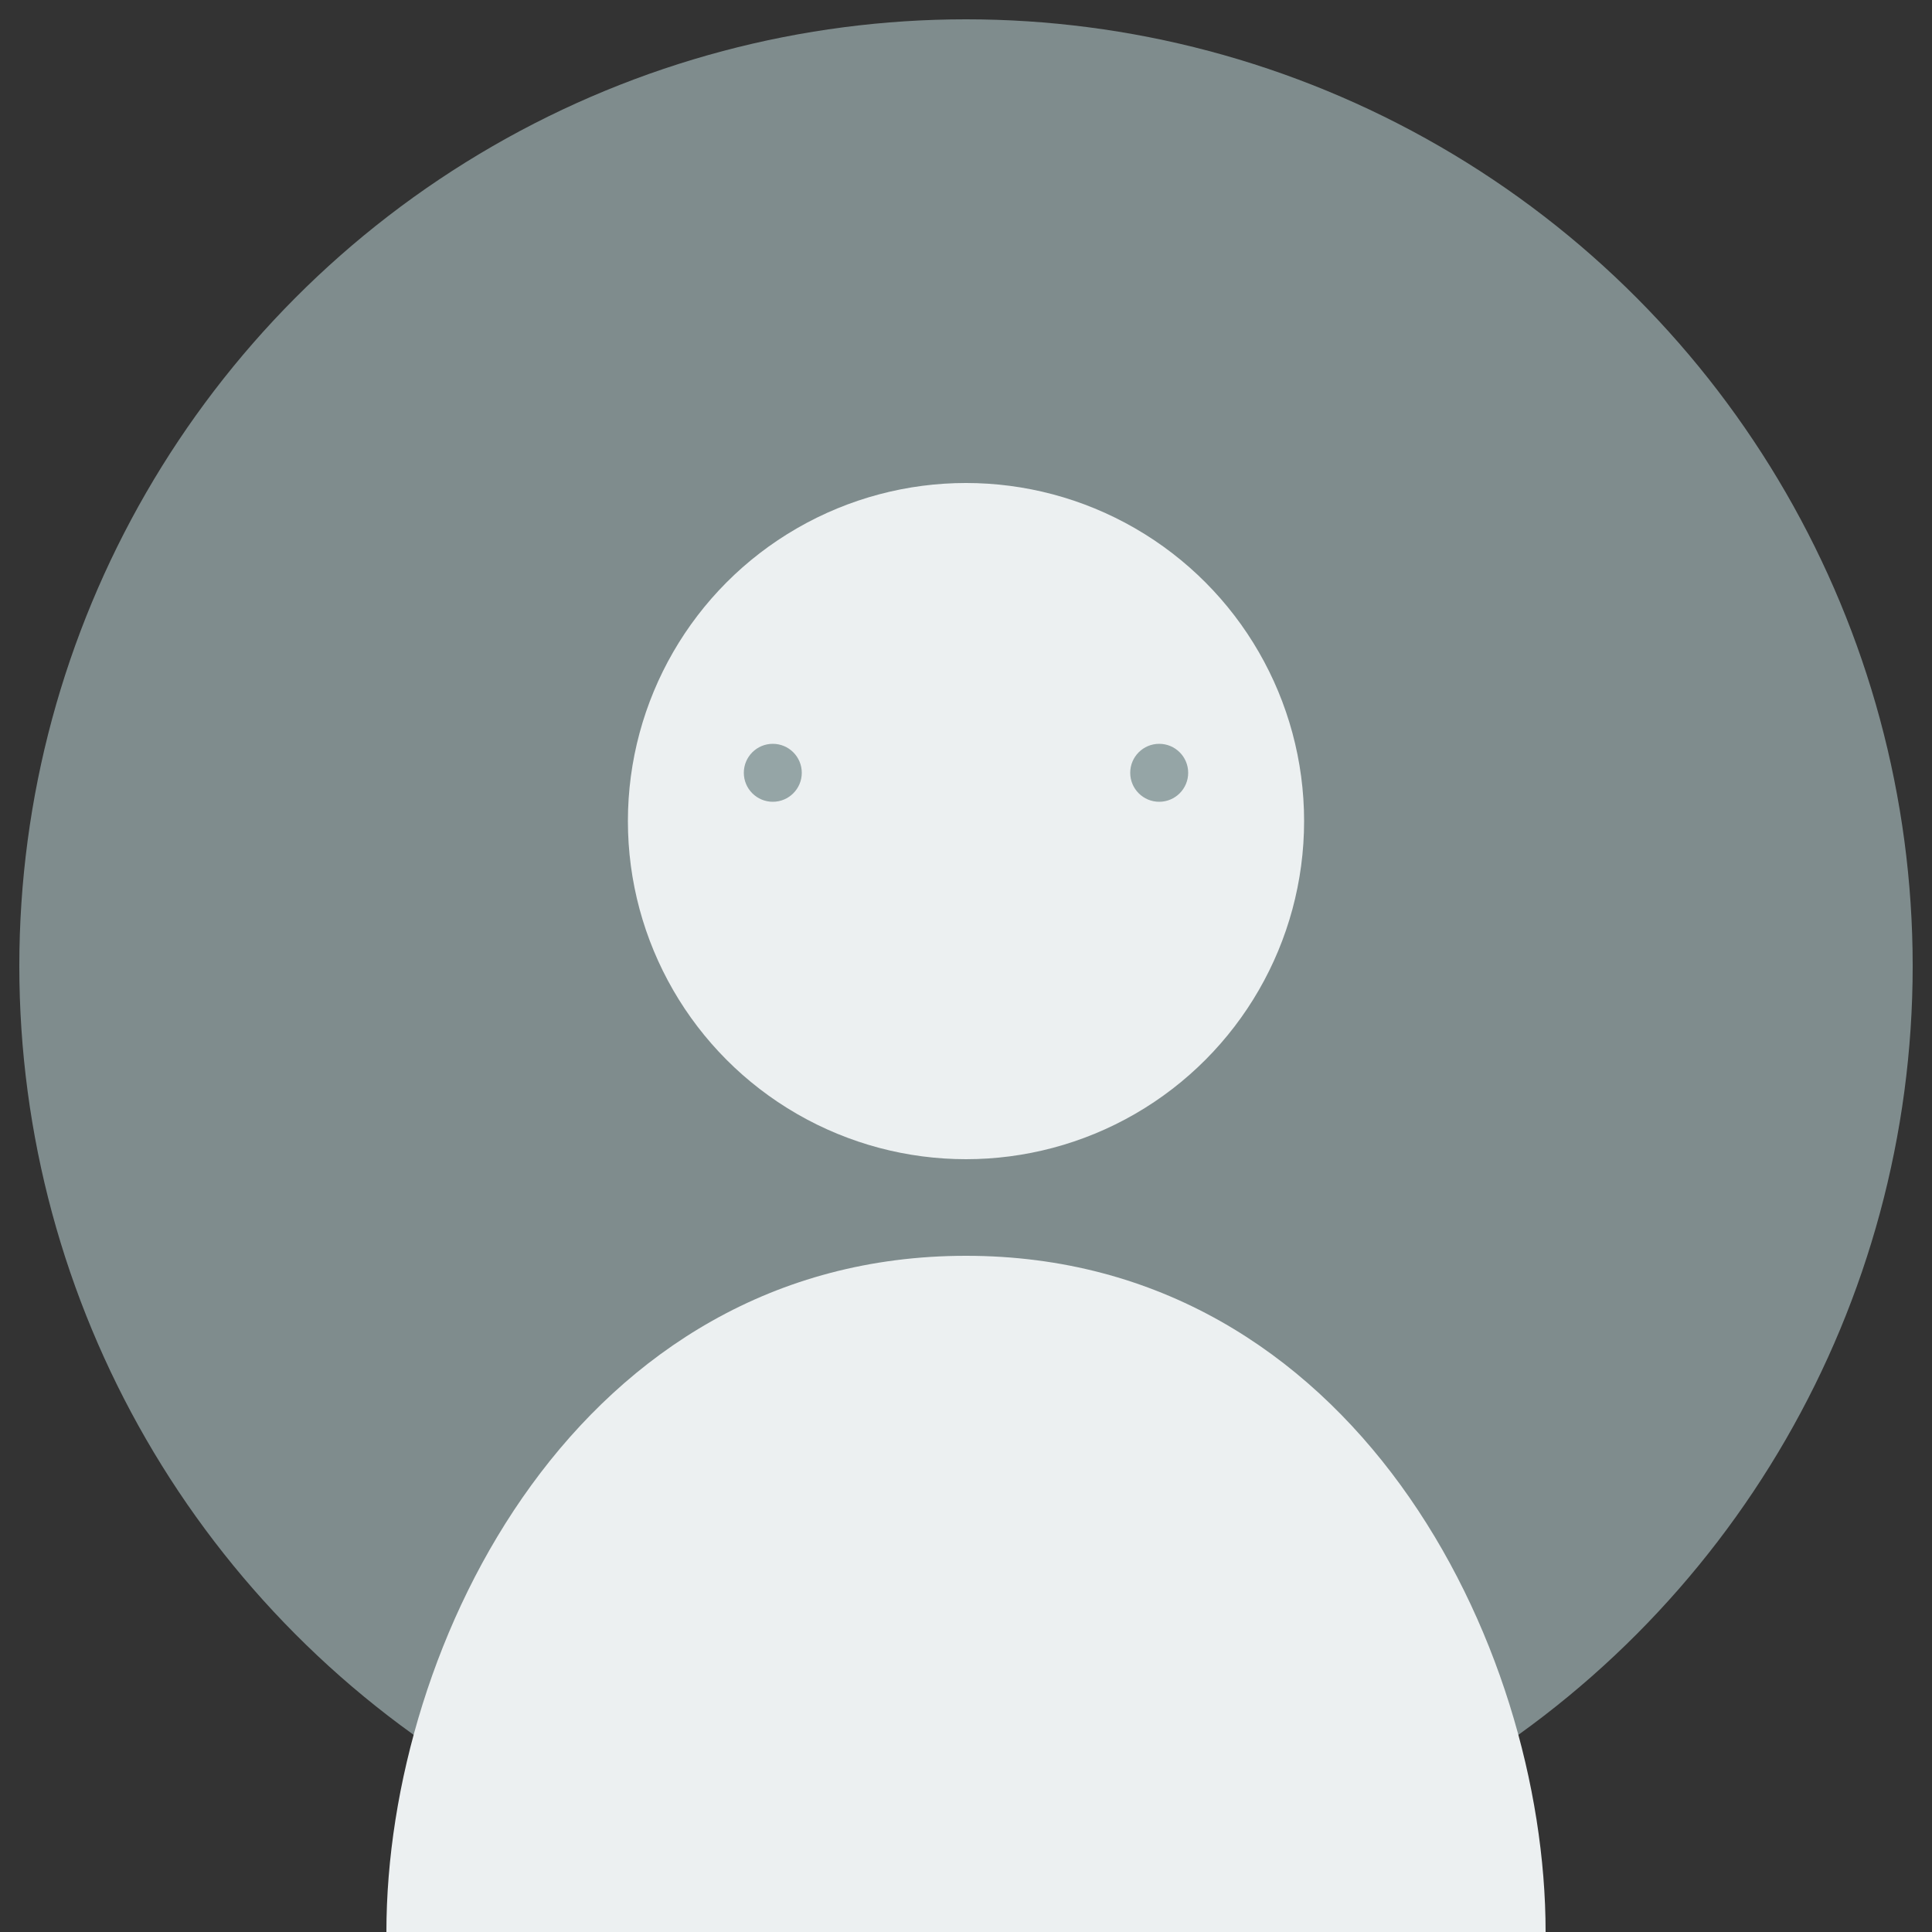 <svg width="200" height="200" xmlns="http://www.w3.org/2000/svg">
  <rect width="100%" height="100%" fill="#333333" stroke="none"/>
  <!-- 背景圆 -->
  <circle cx="100" cy="100" r="98" fill="#7f8c8d"/>
  <!-- 头部 -->
  <circle cx="100" cy="85" r="35" fill="#ecf0f1"/>
  <!-- 身体 -->
  <path d="M100 130 
           C 60 130, 40 170, 40 200
           L 160 200
           C 160 170, 140 130, 100 130" 
        fill="#ecf0f1"/>
  <!-- 装饰 -->
  <circle cx="80" cy="80" r="3" fill="#95a5a6"/>
  <circle cx="120" cy="80" r="3" fill="#95a5a6"/>
</svg> 